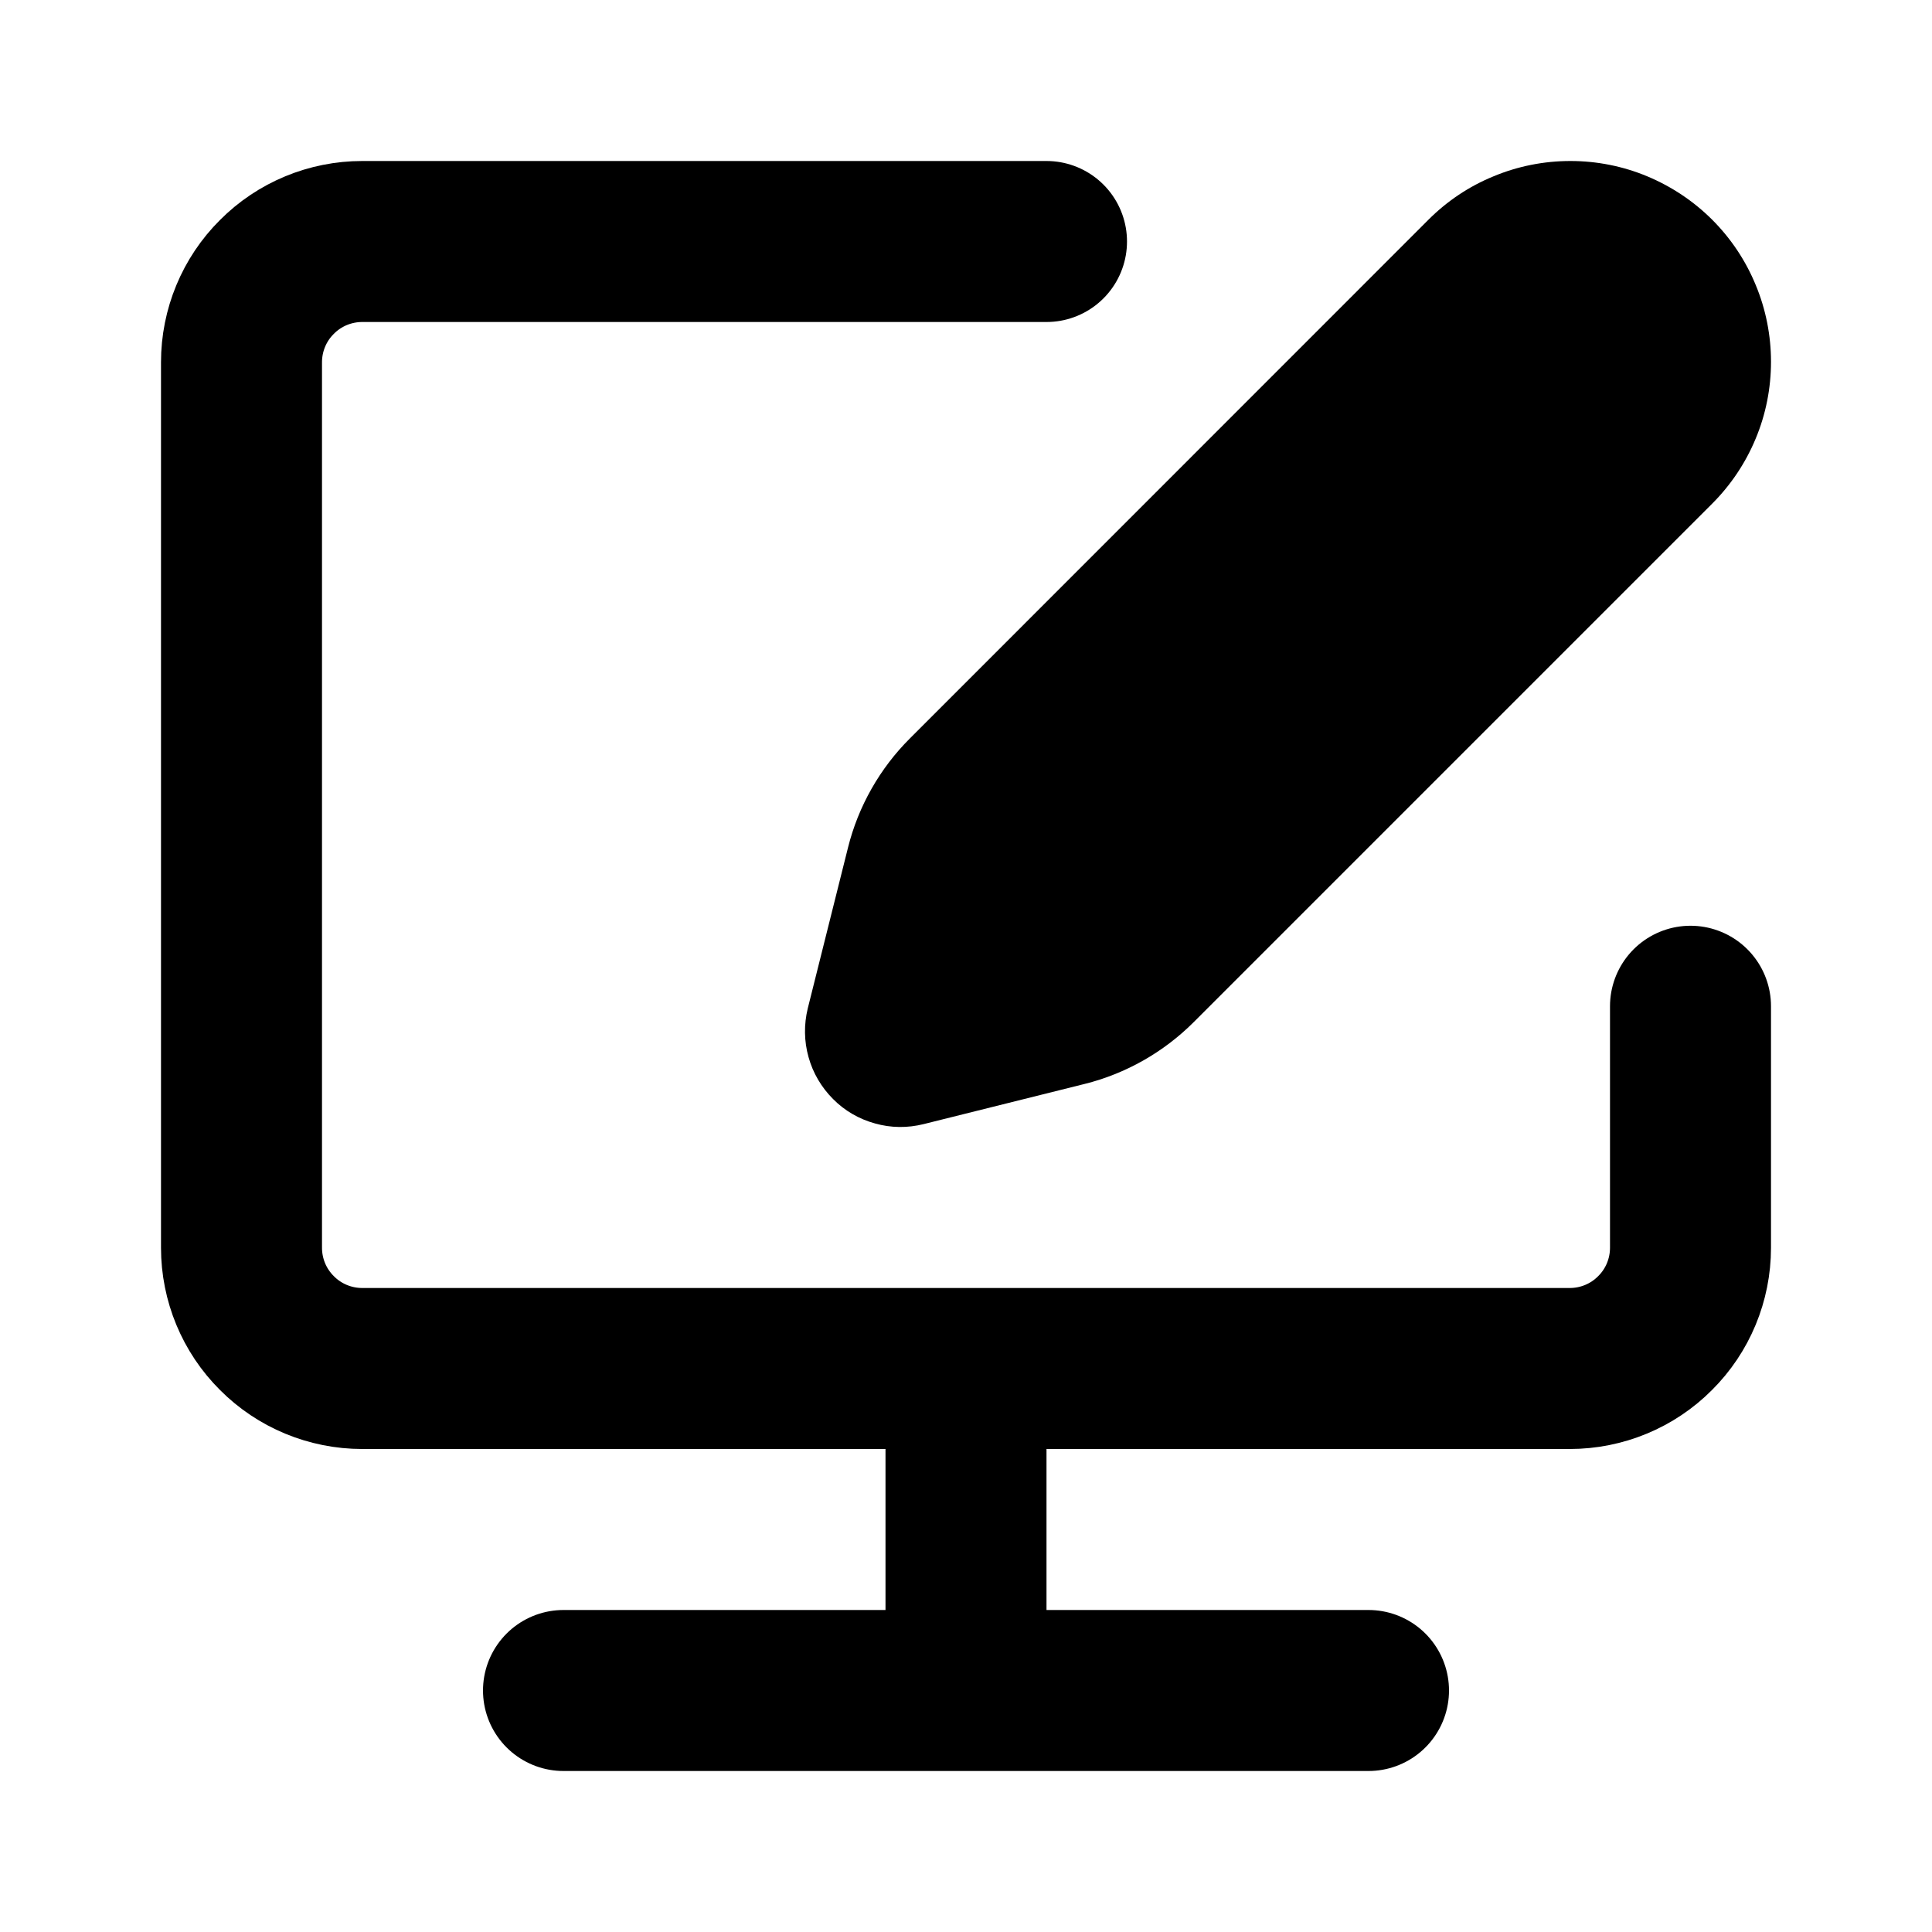 <svg width="12" height="12" viewBox="0 0 12 12" fill="none" xmlns="http://www.w3.org/2000/svg">
<path d="M6.5 1.5H2.25C2.051 1.5 1.86 1.579 1.72 1.72C1.579 1.86 1.5 2.051 1.5 2.25V7.75C1.5 7.949 1.579 8.14 1.72 8.28C1.86 8.421 2.051 8.5 2.25 8.5H9.75C9.949 8.5 10.14 8.421 10.28 8.28C10.421 8.14 10.5 7.949 10.5 7.75V6.25M6 8.5V10.5M3.5 10.5H8.5" stroke="black" stroke-linecap="round" stroke-linejoin="round"/>
<path d="M9.277 1.095C9.125 1.157 8.988 1.249 8.872 1.365L5.653 4.585C5.465 4.772 5.331 5.008 5.267 5.265L5.017 6.264C4.993 6.363 4.994 6.467 5.022 6.566C5.049 6.664 5.102 6.754 5.174 6.826C5.246 6.899 5.336 6.951 5.435 6.978C5.533 7.006 5.637 7.007 5.737 6.982L6.735 6.733C6.993 6.669 7.228 6.535 7.415 6.348L10.634 3.129C10.75 3.013 10.842 2.876 10.905 2.724C10.968 2.573 11 2.411 11 2.247C11 2.084 10.968 1.921 10.905 1.77C10.843 1.619 10.751 1.481 10.635 1.365C10.52 1.25 10.382 1.158 10.231 1.095C10.08 1.032 9.918 1 9.754 1C9.59 1 9.428 1.032 9.277 1.095Z" fill="black"/>
</svg>
